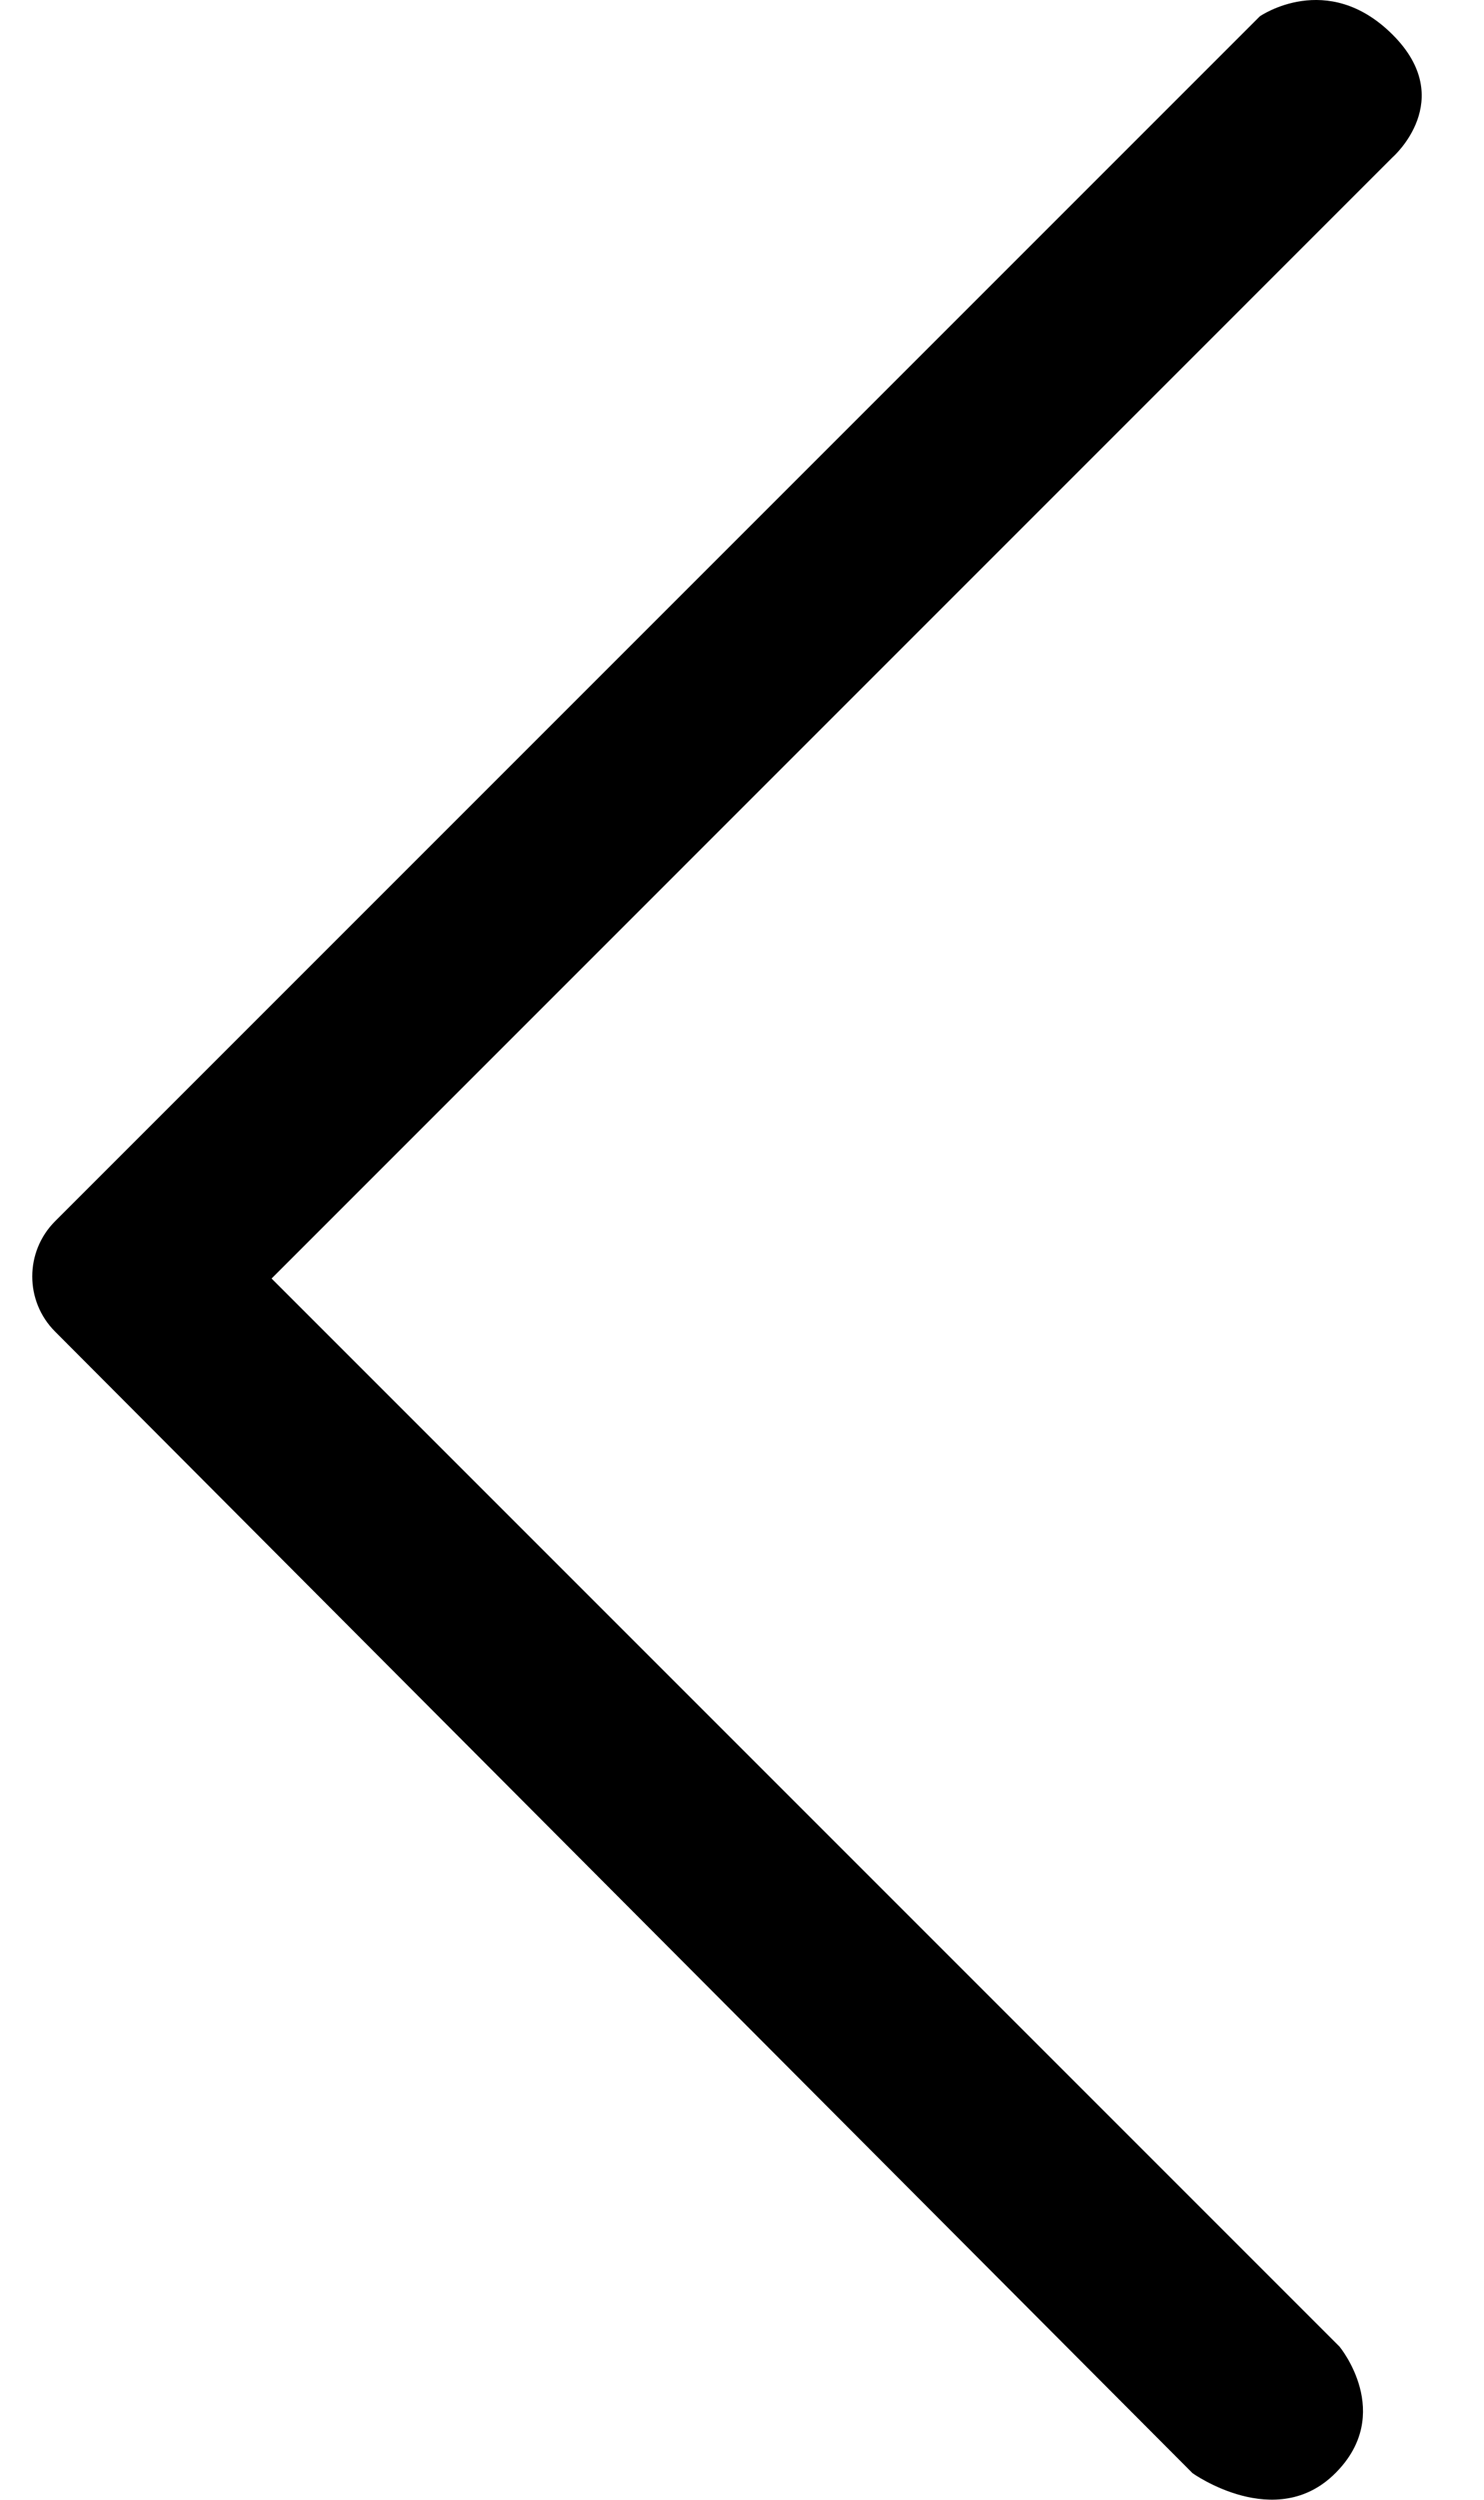 <svg width="19" height="32" viewBox="0 0 19 32" fill="none" xmlns="http://www.w3.org/2000/svg">
<path id="back" d="M0.705 17.046C0.315 16.656 0.316 16.023 0.706 15.633L16.13 0.209C16.13 0.209 16.993 -0.392 17.83 0.444C18.668 1.281 17.83 2.013 17.83 2.013L3.477 16.367L17.15 30.04C17.15 30.04 17.861 30.897 17.097 31.66C16.335 32.424 15.268 31.66 15.268 31.66L0.705 17.046Z" fill="currentColor"/>
</svg>
